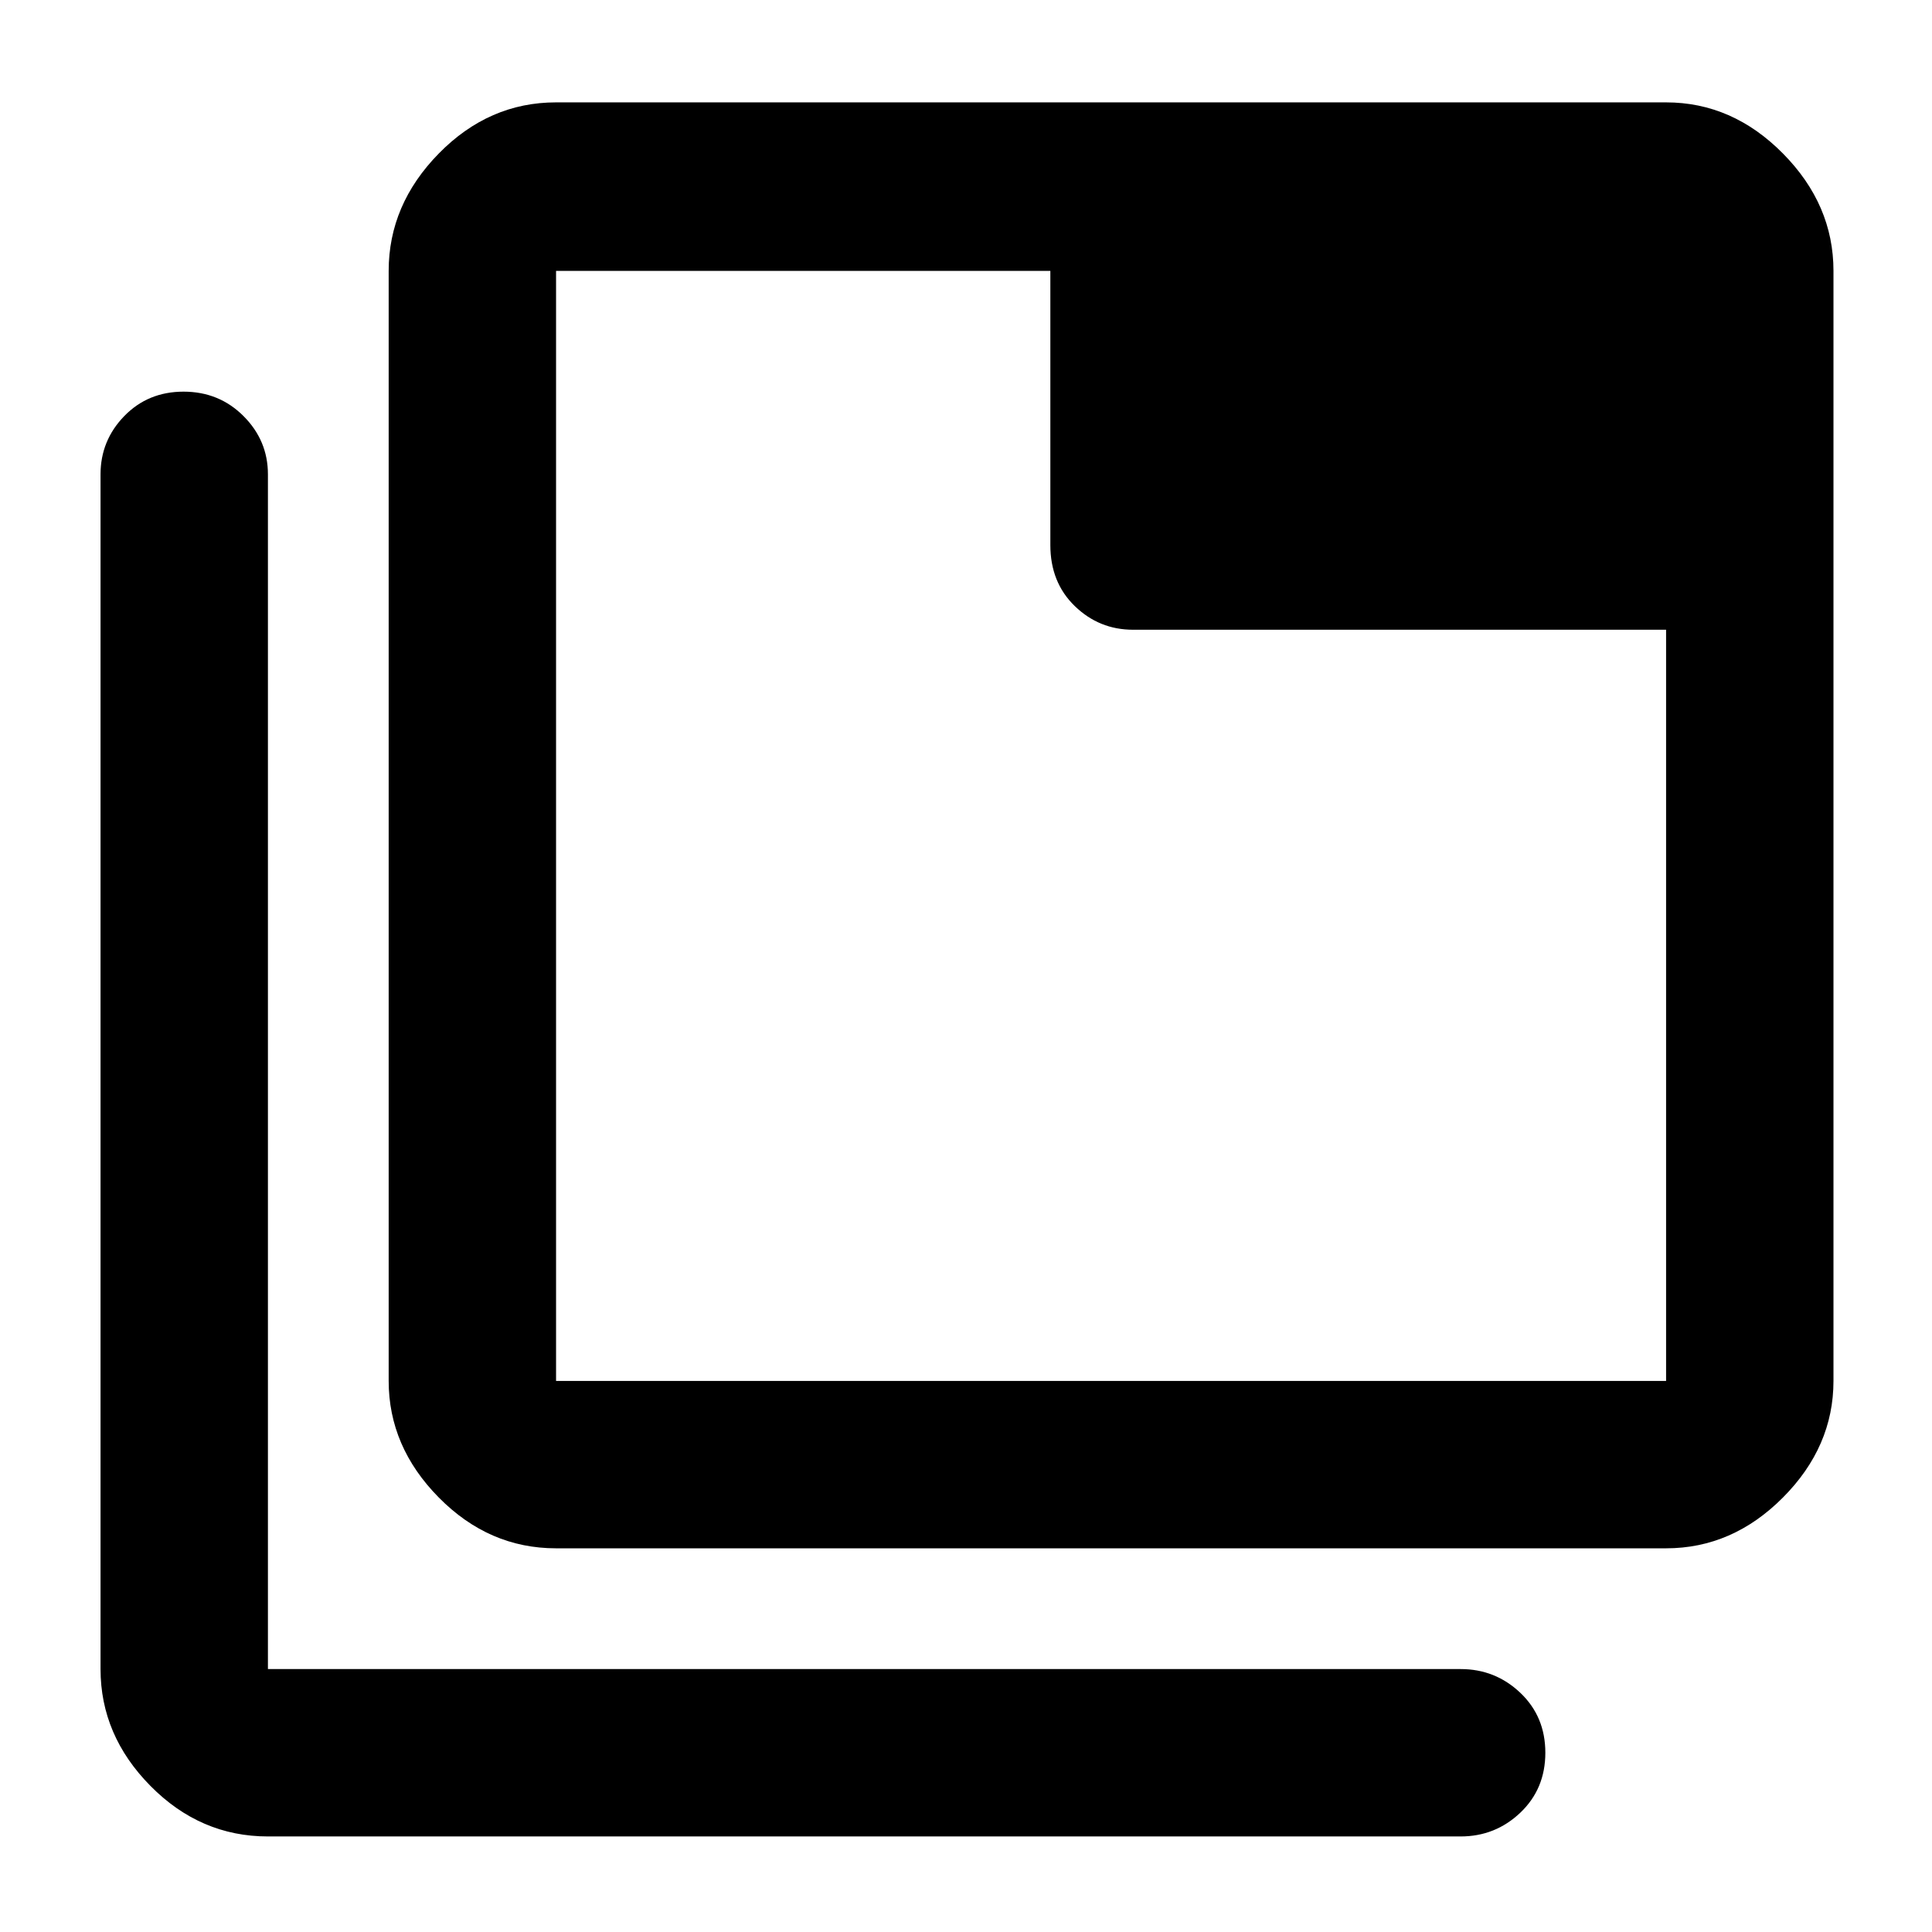 <svg xmlns="http://www.w3.org/2000/svg" height="48" viewBox="0 96 960 960" width="48"><path d="M276.305 865.348q-33.348 0-58.261-25.233-24.914-25.232-24.914-57.942V230.609q0-32.944 24.914-58.342 24.913-25.398 58.261-25.398H827.87q32.943 0 58.058 25.398 25.116 25.398 25.116 58.342v551.564q0 32.71-25.116 57.942-25.115 25.233-58.058 25.233H276.305Zm0-83.175H827.87v-373.26H563.001q-16.81 0-28.949-11.756-12.139-11.755-12.139-30.331V230.609H276.305v551.564ZM133.13 1008.52q-33.58 0-58.377-25.114-24.797-25.115-24.797-58.058V331.696q0-16.81 11.788-28.949 11.789-12.138 29.457-12.138 17.669 0 29.799 12.138 12.13 12.139 12.13 28.949v593.652h592.652q17.235 0 29.661 11.805 12.427 11.806 12.427 29.773t-12.427 29.781q-12.426 11.813-29.661 11.813H133.13Zm143.175-777.911v551.564-551.564Z"/></svg>